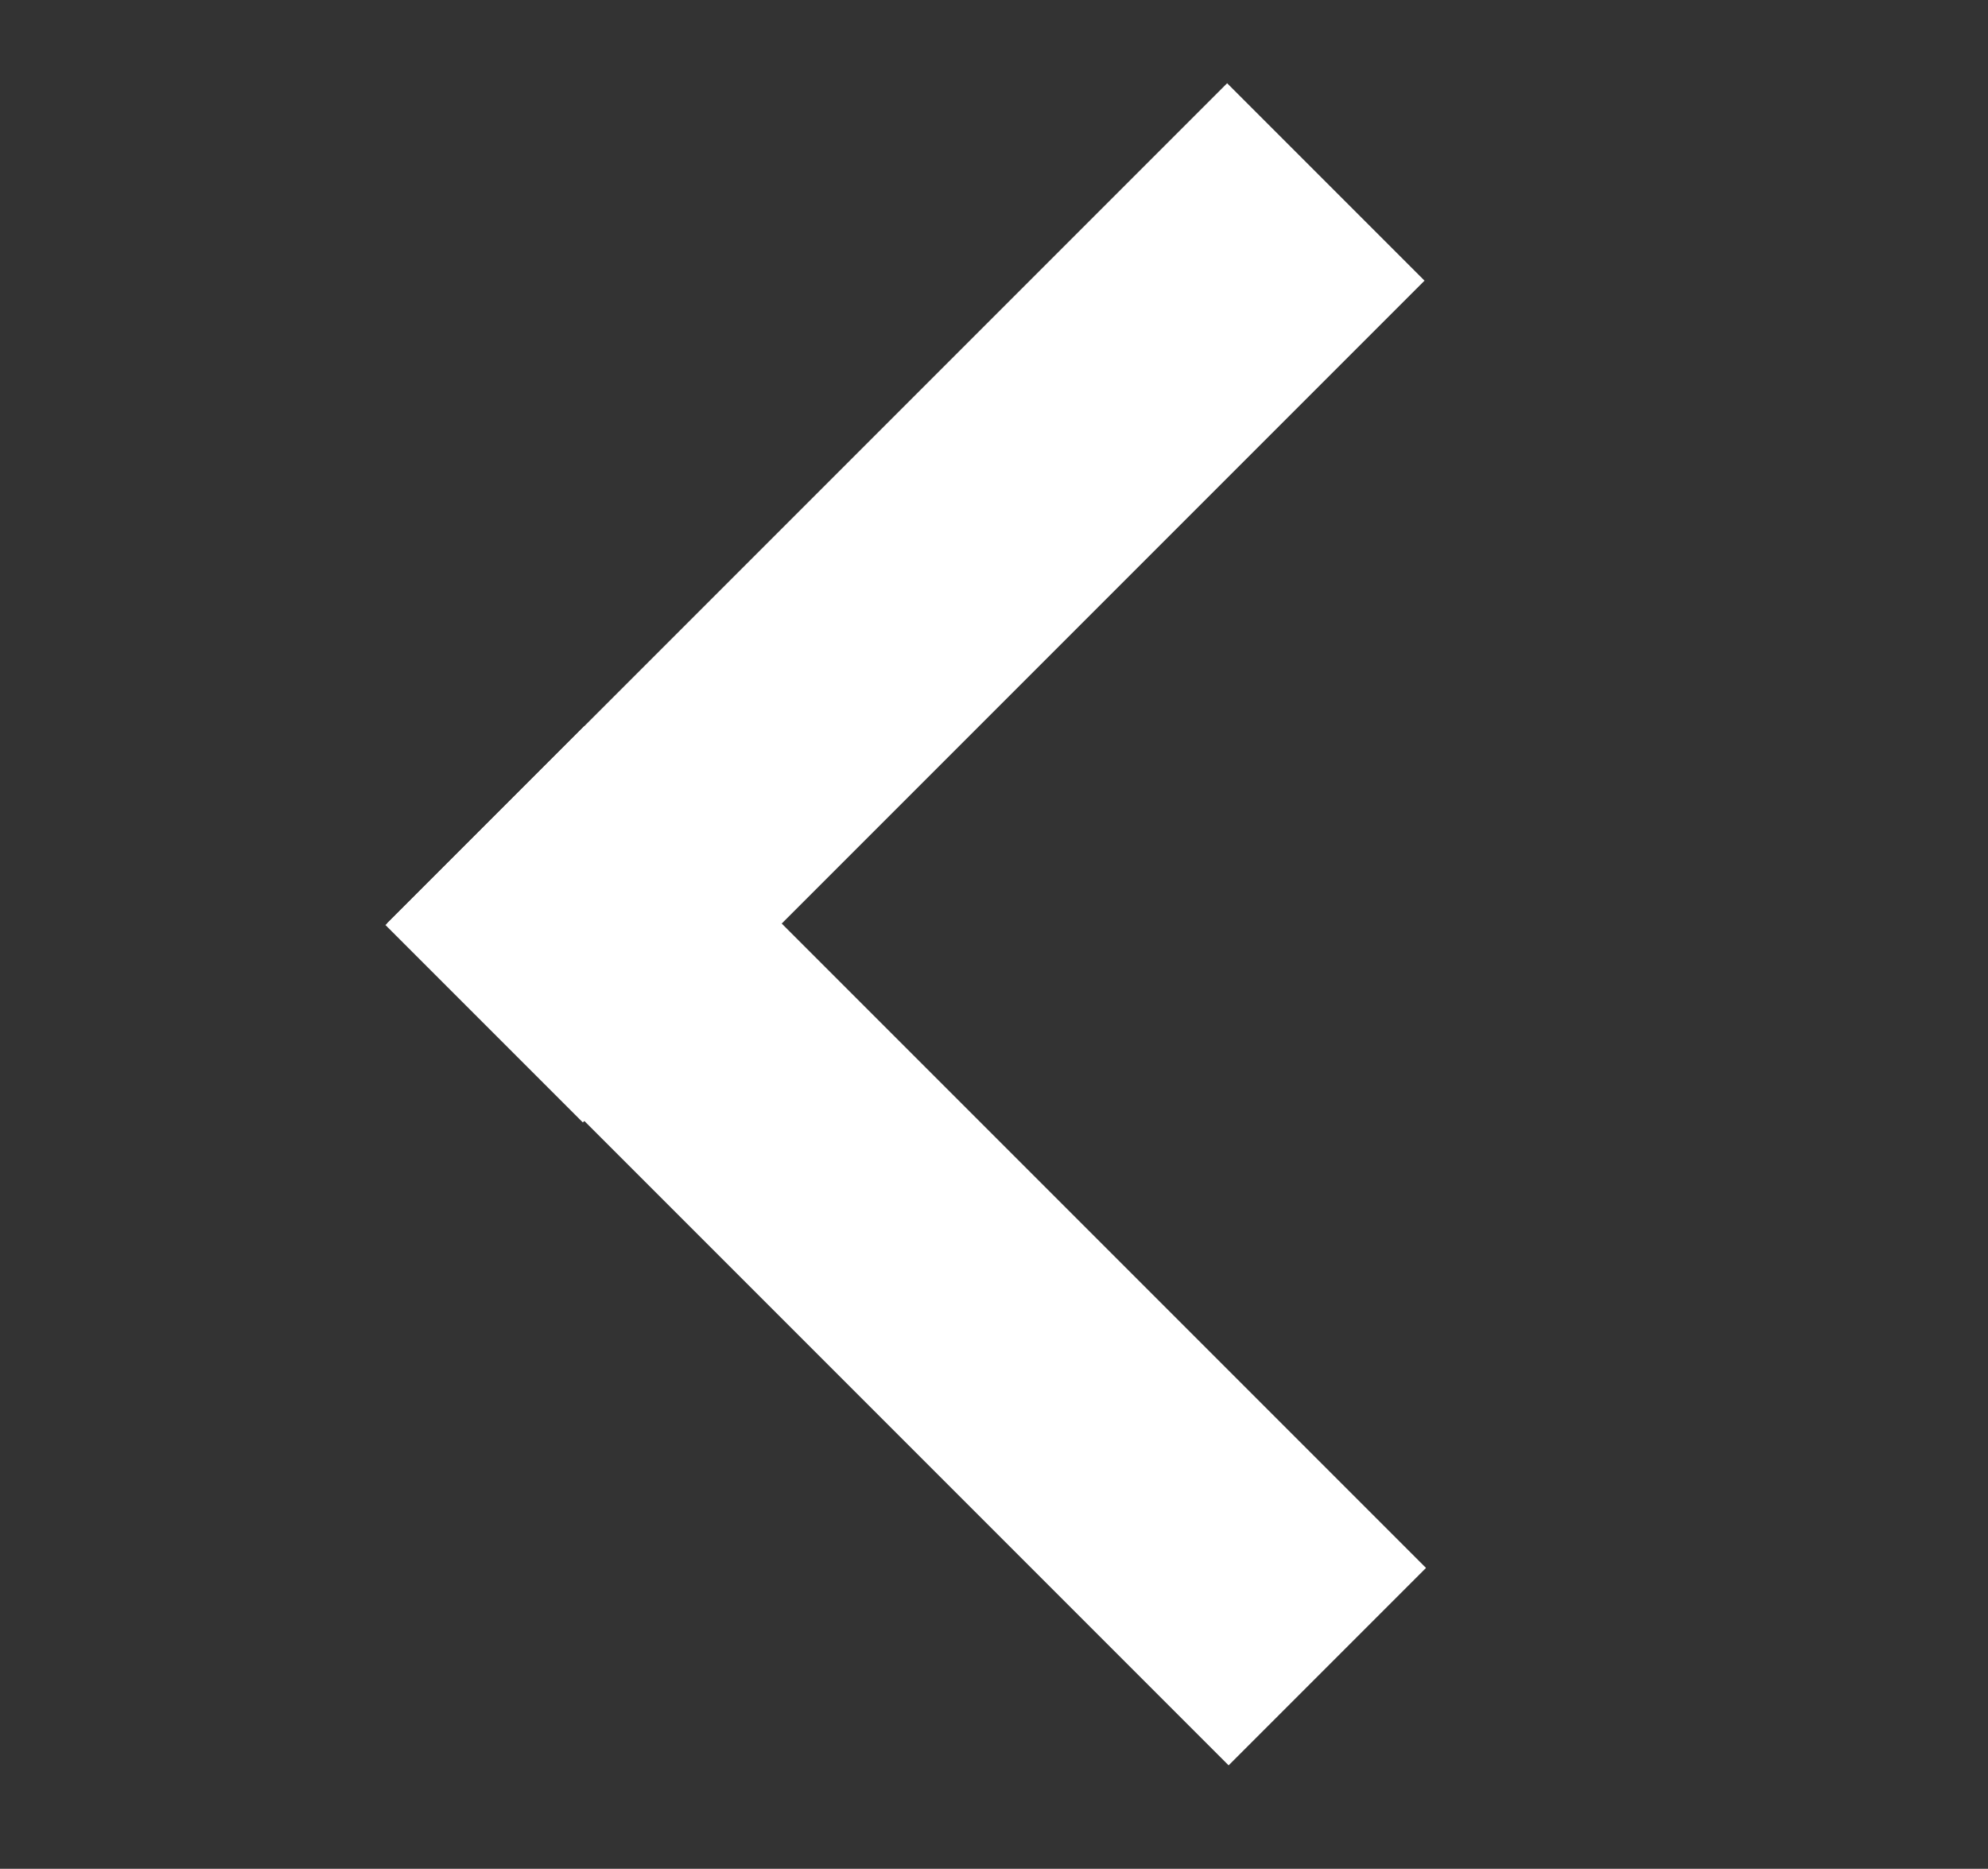 <svg xmlns="http://www.w3.org/2000/svg" xmlns:xlink="http://www.w3.org/1999/xlink" width="28.488" height="26.776" viewBox="0 0 28.488 26.776">
  <rect x="0" y="0" width="28.488" height="26.776" fill="#333333" stroke="none"/>
  <defs>
    <clipPath id="clip-path">
      <rect width="28.488" height="26.776" fill="none"/>
    </clipPath>
  </defs>
  <g id="artistet_arrow_l" transform="translate(28.488 26.776) rotate(180)" clip-path="url(#clip-path)">
    <g id="artistet_arrow_l-2" data-name="artistet_arrow_l" transform="translate(11.485 26.987) rotate(-135)">
      <rect id="Rectangle_45" data-name="Rectangle 45" width="4" height="17.057" transform="translate(1.404 0.581)" fill="#fff"/>
      <rect id="Rectangle_46" data-name="Rectangle 46" width="4" height="17.057" transform="translate(18.461 13.608) rotate(90)" fill="#fff"/>
    </g>
  </g>
</svg>
